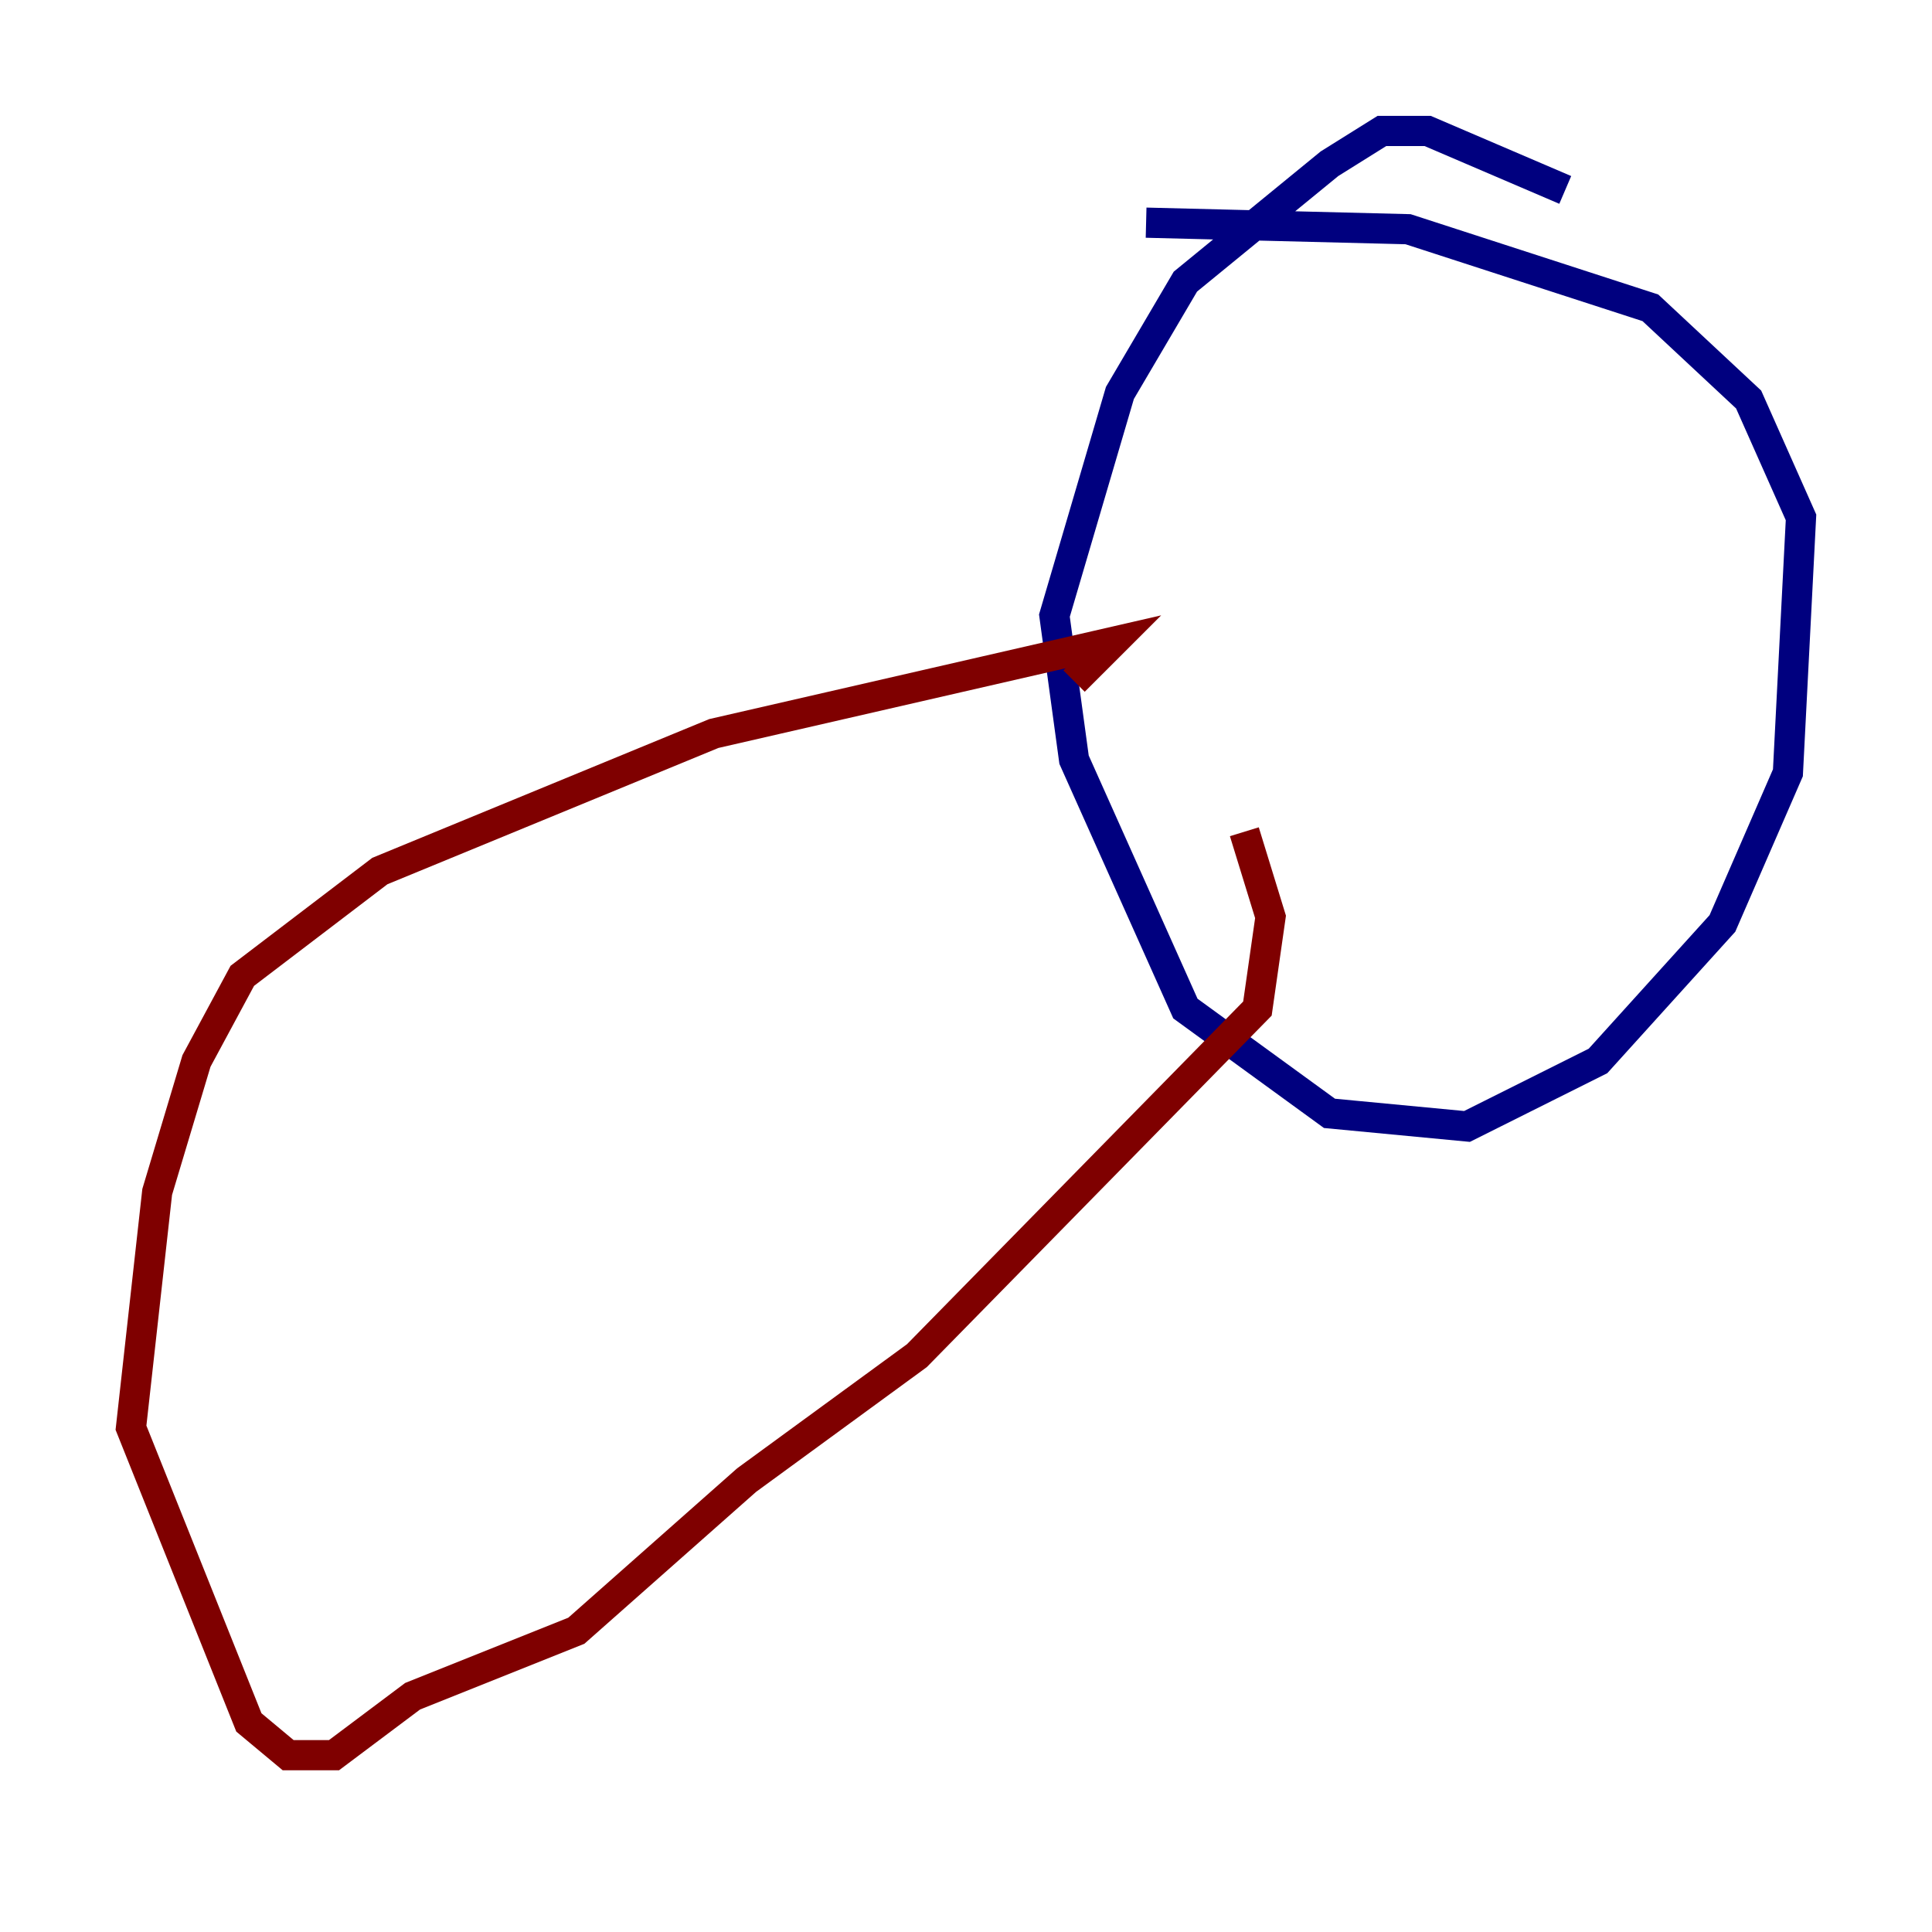 <?xml version="1.0" encoding="utf-8" ?>
<svg baseProfile="tiny" height="128" version="1.2" viewBox="0,0,128,128" width="128" xmlns="http://www.w3.org/2000/svg" xmlns:ev="http://www.w3.org/2001/xml-events" xmlns:xlink="http://www.w3.org/1999/xlink"><defs /><polyline fill="none" points="103.702,12.583 94.59,8.678 91.552,8.678 88.081,10.848 78.536,18.658 74.197,26.034 69.858,40.786 71.159,50.332 78.536,66.82 88.081,73.763 97.193,74.63 105.871,70.291 114.115,61.18 118.454,51.2 119.322,34.278 115.851,26.468 109.342,20.393 93.288,15.186 75.932,14.752" stroke="#00007f" stroke-width="2" /><polyline fill="none" points="71.159,45.125 73.763,42.522 47.295,48.597 25.166,57.709 16.054,64.651 13.017,70.291 10.414,78.969 8.678,94.59 16.488,114.115 19.091,116.285 22.129,116.285 27.336,112.38 38.183,108.041 49.464,98.061 60.746,89.817 83.308,66.82 84.176,60.746 82.441,55.105" stroke="#7f0000" stroke-width="2" /></svg>